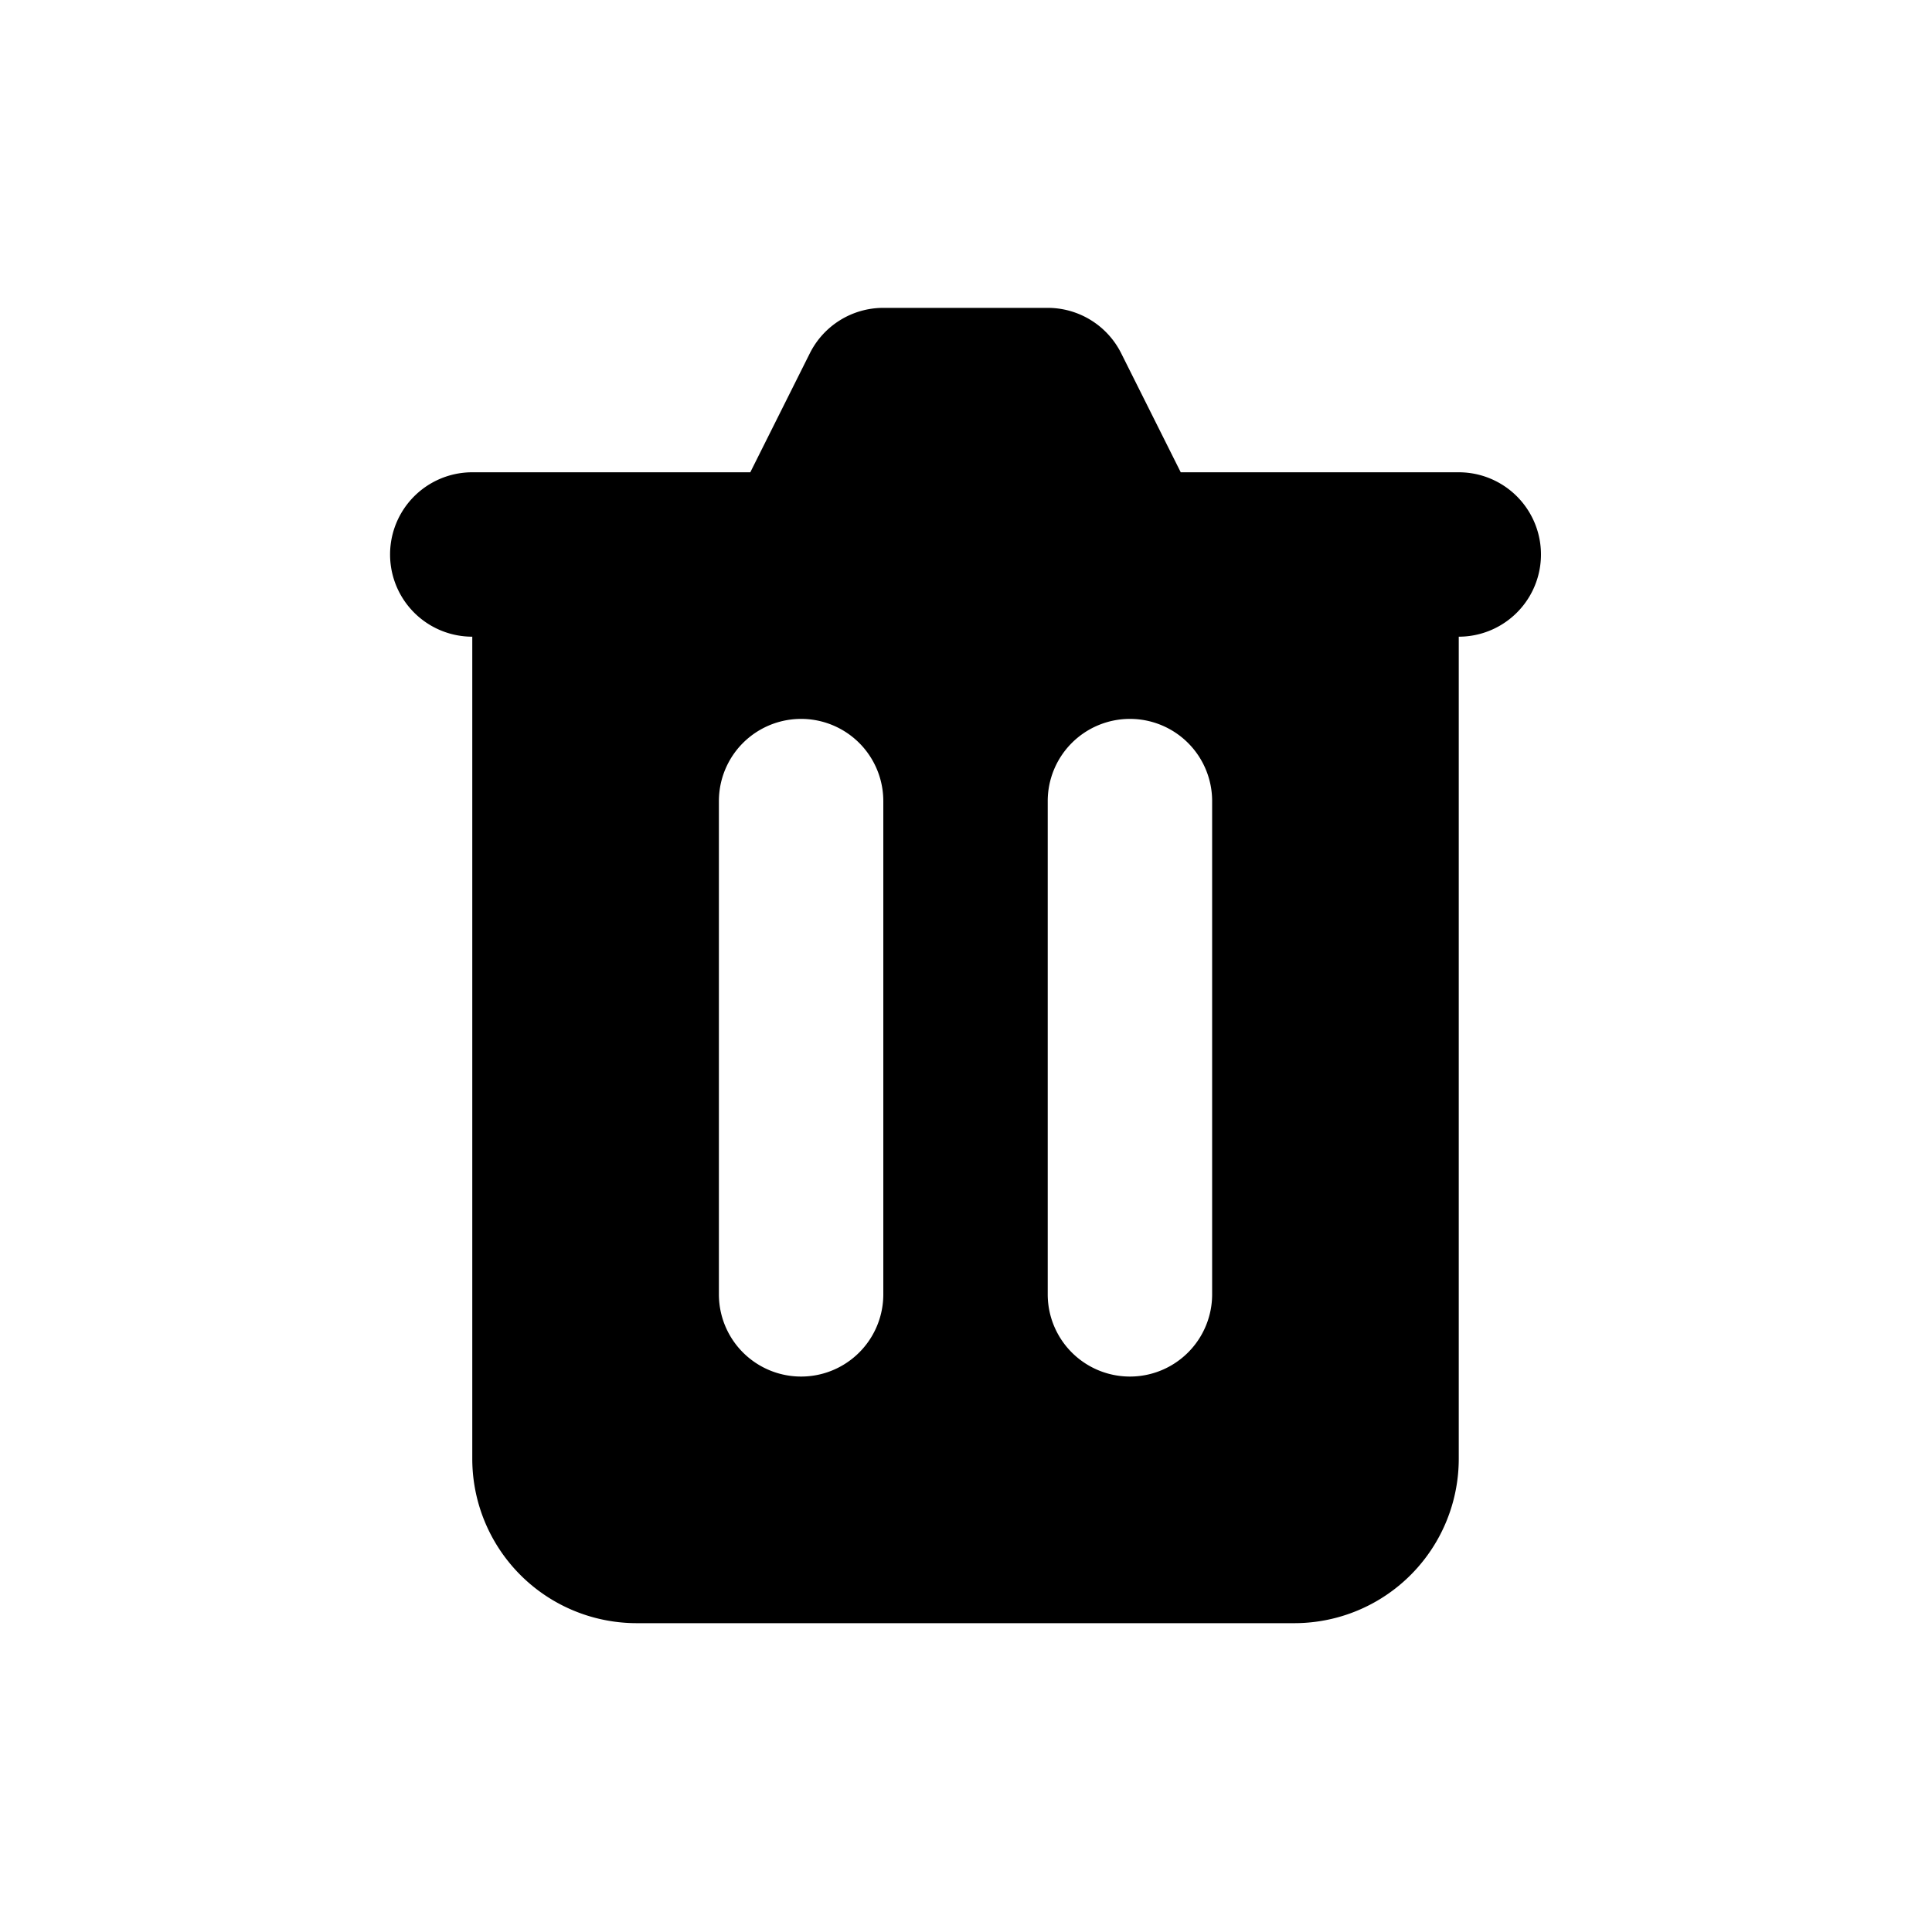 <?xml version="1.0" encoding="UTF-8" standalone="no"?>
<svg
   width="20"
   height="20"
   preserveAspectRatio="xMidYMid meet"
   version="1.1"
   id="svg12013"
   sodipodi:docname="trash.svg"
   inkscape:version="1.2.1 (9c6d41e410, 2022-07-14, custom)"
   xmlns:inkscape="http://www.inkscape.org/namespaces/inkscape"
   xmlns:sodipodi="http://sodipodi.sourceforge.net/DTD/sodipodi-0.dtd"
   xmlns="http://www.w3.org/2000/svg"
   xmlns:svg="http://www.w3.org/2000/svg">
  <defs
     id="defs12017" />
  <sodipodi:namedview
     id="namedview12015"
     pagecolor="#ffffff"
     bordercolor="#000000"
     borderopacity="0.25"
     inkscape:showpageshadow="2"
     inkscape:pageopacity="0.0"
     inkscape:pagecheckerboard="0"
     inkscape:deskcolor="#d1d1d1"
     showgrid="false"
     inkscape:zoom="19.55"
     inkscape:cx="9.4373401"
     inkscape:cy="8.5933504"
     inkscape:window-width="1920"
     inkscape:window-height="1011"
     inkscape:window-x="0"
     inkscape:window-y="0"
     inkscape:window-maximized="1"
     inkscape:current-layer="svg12013" />
  <g
     id="g12011"
     transform="matrix(0.851,0,0,0.851,1.485,1.485)">
    <title
       id="title12008">Layer 1</title>
    <path
       id="svg_1"
       clip-rule="evenodd"
       d="M 9,2 A 1,1 0 0 0 8.106,2.553 L 7.382,4 H 4 a 1,1 0 0 0 0,2 v 10 a 2,2 0 0 0 2,2 h 8 a 2,2 0 0 0 2,-2 V 6 A 1,1 0 1 0 16,4 H 12.618 L 11.894,2.553 A 1,1 0 0 0 11,2 Z M 7,8 a 1,1 0 0 1 2,0 v 6 a 1,1 0 1 1 -2,0 z m 5,-1 a 1,1 0 0 0 -1,1 v 6 a 1,1 0 1 0 2,0 V 8 A 1,1 0 0 0 12,7 Z"
       fill-rule="evenodd"
       fill="currentColor" />
  </g>
</svg>
